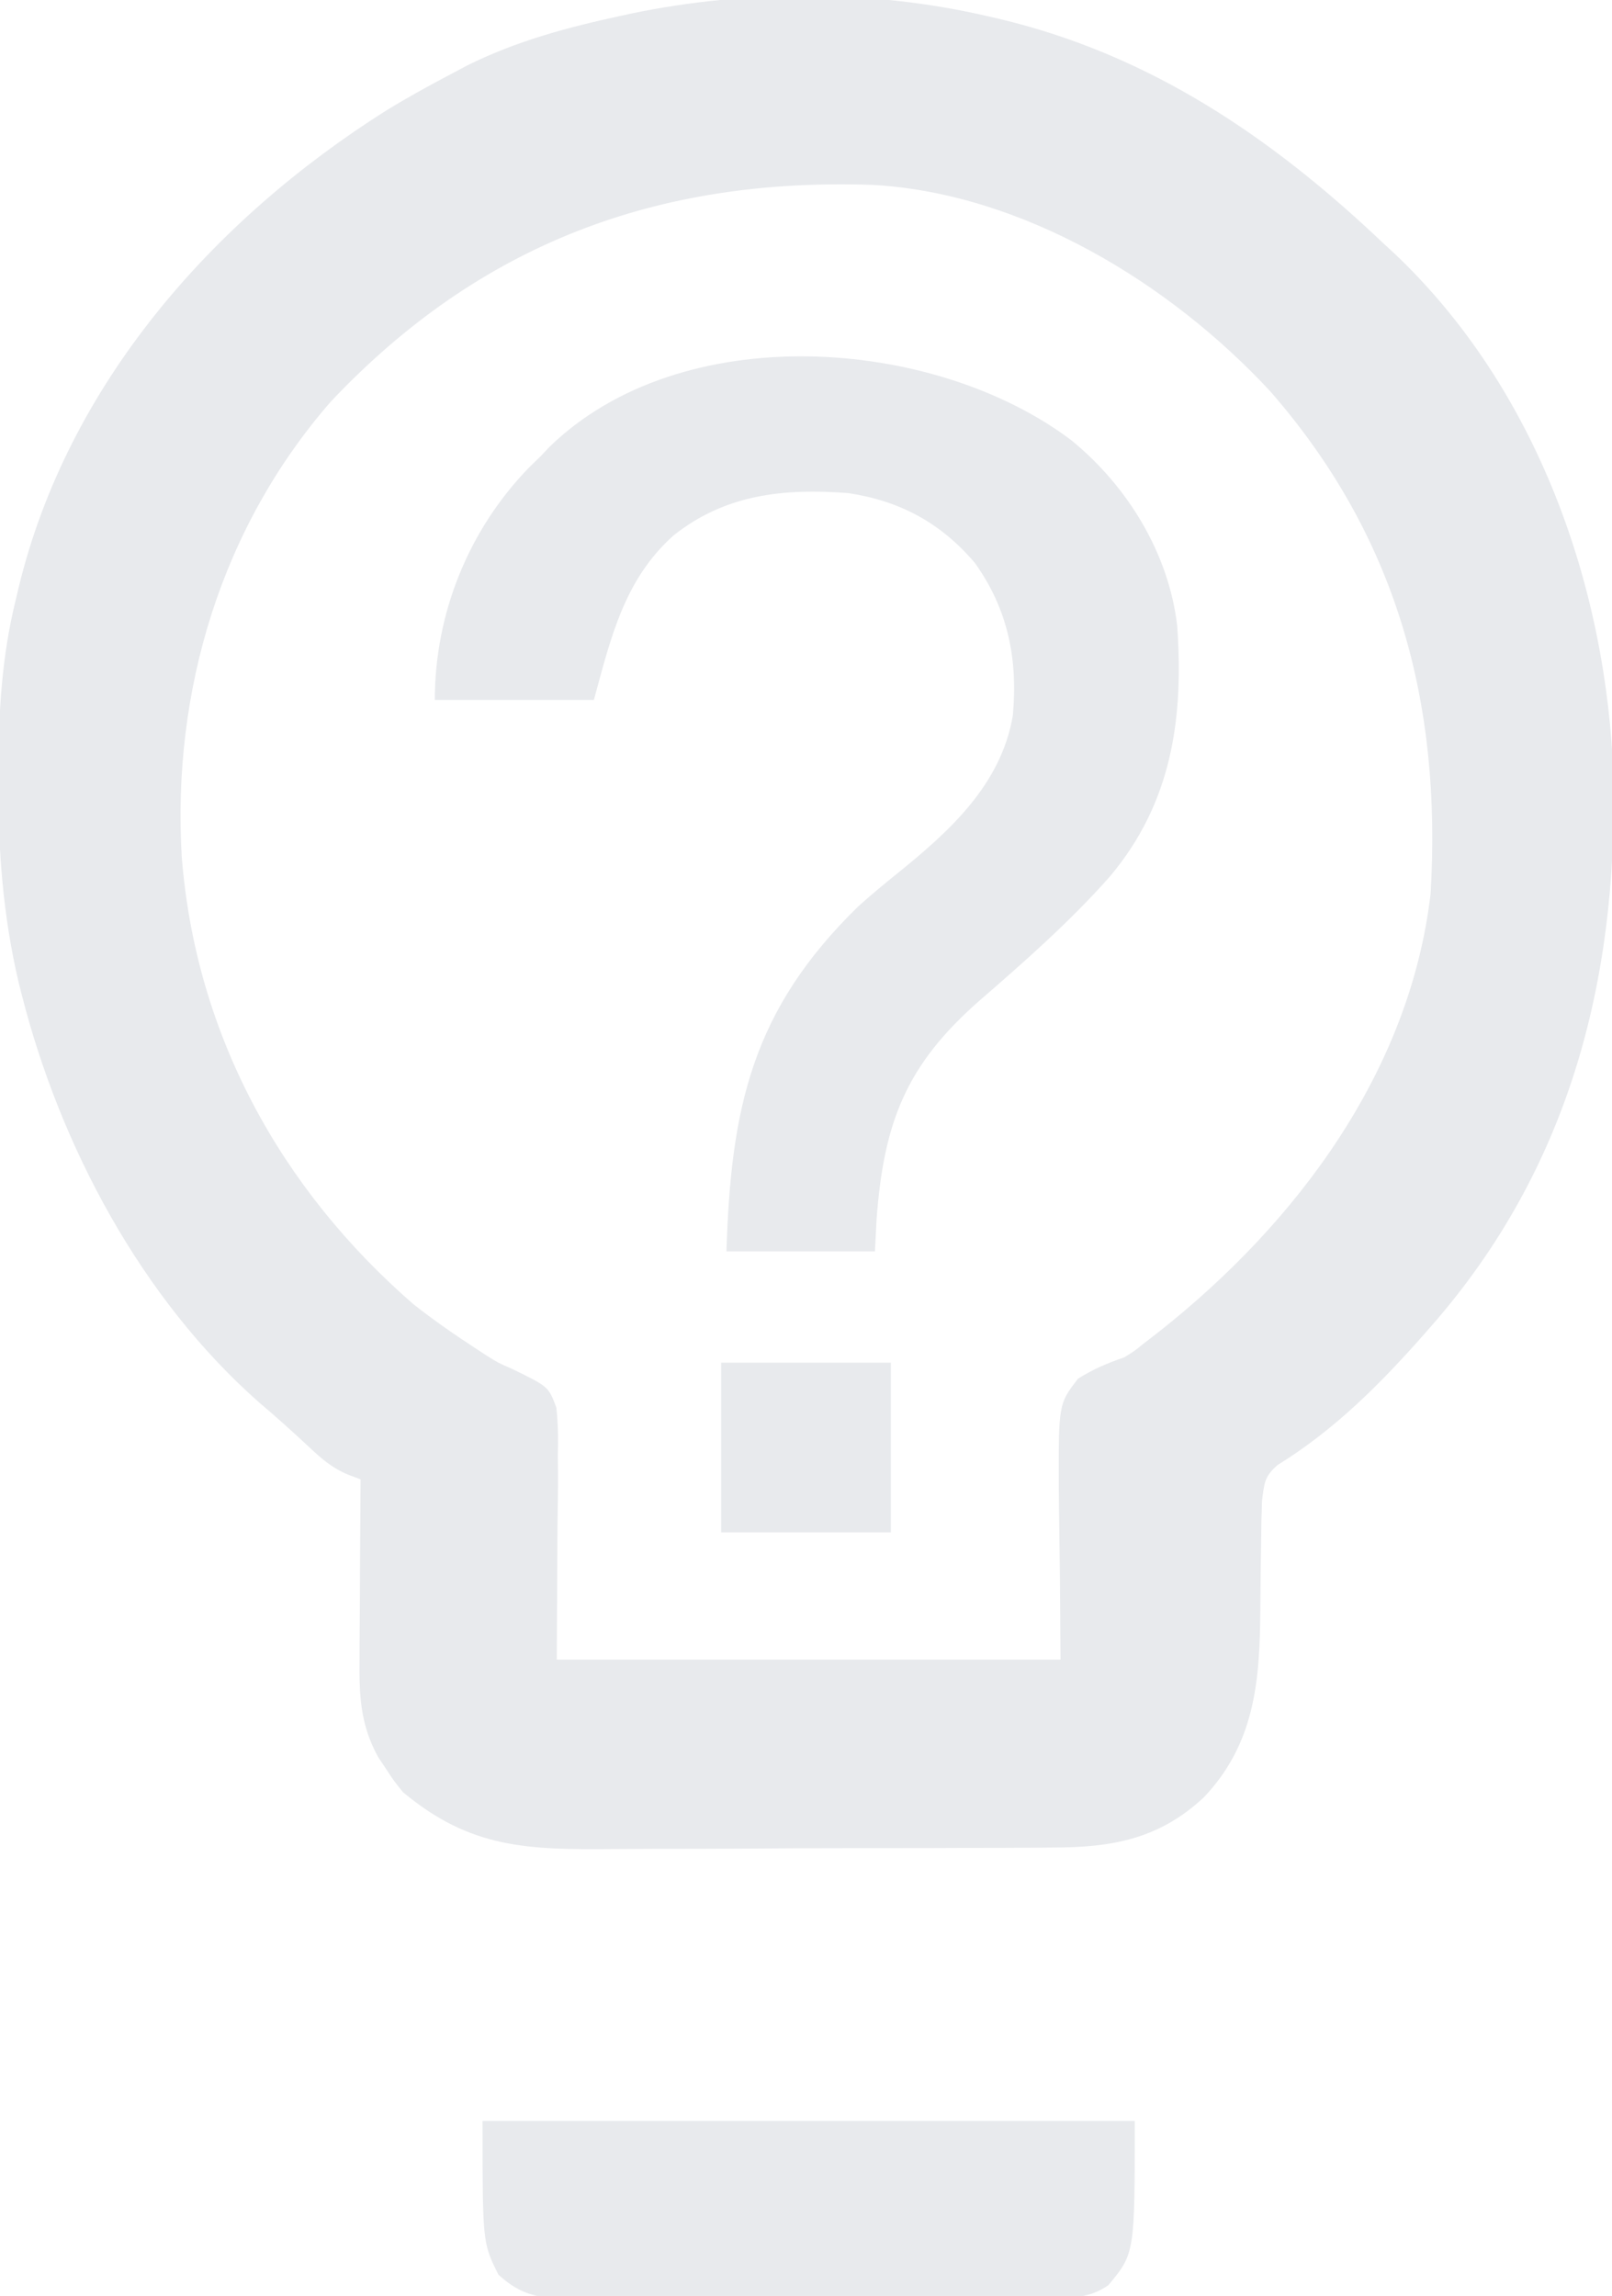 <?xml version="1.0" encoding="UTF-8"?>
<svg version="1.1" xmlns="http://www.w3.org/2000/svg" width="304" height="433">
<path d="M0 0 C0.751 0.172 1.503 0.343 2.277 0.52 C30.906 7.283 53.929 22.957 75 43 C75.645 43.592 76.289 44.183 76.953 44.793 C103.798 70.196 117.09 107.653 118.289 143.898 C119.011 182.406 109.664 217.669 84 247 C83.569 247.492 83.139 247.985 82.695 248.492 C74.356 257.964 65.729 266.628 54.934 273.297 C52.406 275.523 52.447 276.673 52 280 C51.897 282.739 51.839 285.457 51.824 288.195 C51.801 289.815 51.777 291.435 51.752 293.055 C51.717 295.582 51.688 298.109 51.674 300.637 C51.589 313.998 50.679 325.806 41 336 C32.558 343.853 23.684 345.45 12.428 345.436 C11.305 345.446 10.182 345.456 9.025 345.466 C5.333 345.495 1.641 345.501 -2.051 345.504 C-4.632 345.514 -7.214 345.524 -9.795 345.534 C-15.2 345.552 -20.603 345.558 -26.008 345.556 C-32.226 345.554 -38.444 345.586 -44.662 345.633 C-50.677 345.677 -56.692 345.688 -62.707 345.686 C-65.251 345.69 -67.795 345.703 -70.338 345.726 C-86.495 345.86 -97.24 345.65 -110 335 C-111.73 332.852 -111.73 332.852 -113.188 330.625 C-113.676 329.895 -114.165 329.166 -114.668 328.414 C-118.087 322.217 -118.272 316.693 -118.195 309.789 C-118.192 308.821 -118.19 307.853 -118.187 306.855 C-118.176 303.778 -118.15 300.702 -118.125 297.625 C-118.115 295.533 -118.106 293.44 -118.098 291.348 C-118.076 286.232 -118.041 281.116 -118 276 C-118.776 275.71 -119.551 275.419 -120.35 275.12 C-123.467 273.803 -125.35 272.124 -127.812 269.812 C-130.847 266.993 -133.891 264.227 -137.062 261.562 C-159.325 241.966 -174.625 213.168 -181.875 184.688 C-182.162 183.562 -182.162 183.562 -182.454 182.413 C-185.442 169.774 -186.383 157.14 -186.312 144.188 C-186.311 143.491 -186.309 142.794 -186.307 142.076 C-186.259 131.145 -185.652 120.638 -183 110 C-182.759 108.973 -182.759 108.973 -182.512 107.926 C-173.279 69.539 -145.904 38.482 -113.083 17.792 C-109.133 15.377 -105.099 13.154 -101 11 C-99.98 10.457 -98.961 9.915 -97.91 9.355 C-88.668 4.752 -79.045 2.18 -69 0 C-67.85 -0.25 -67.85 -0.25 -66.678 -0.505 C-45.106 -4.954 -21.477 -4.968 0 0 Z M-123.562 72.688 C-144.3 96.419 -153.547 127.32 -151.729 158.508 C-149.145 191.916 -133.182 221.145 -108 243 C-104.125 246.055 -100.082 248.841 -95.949 251.535 C-95.366 251.917 -94.783 252.298 -94.182 252.691 C-91.989 254.063 -91.989 254.063 -89.469 255.148 C-82.552 258.516 -82.552 258.516 -81.083 262.468 C-80.745 265.524 -80.718 268.449 -80.805 271.523 C-80.795 272.5 -80.786 273.477 -80.776 274.484 C-80.755 278.114 -80.82 281.745 -80.875 285.375 C-80.916 293.501 -80.957 301.627 -81 310 C-49.65 310 -18.3 310 14 310 C13.894 293.859 13.894 293.859 13.667 277.72 C13.621 261.79 13.621 261.79 17.294 257.022 C20.149 255.223 22.816 254.092 26 253 C27.943 251.803 27.943 251.803 29.574 250.473 C30.602 249.677 31.629 248.882 32.688 248.062 C58.484 227.651 79.874 199.126 83.789 165.547 C85.925 129.634 77.479 98.223 53.562 70.812 C34.678 50.433 6.854 33.404 -21.562 31.861 C-62.038 30.511 -95.488 42.961 -123.562 72.688 Z " fill="#E8EAED" transform="translate(186,3)"/>
<path d="M0 0 C10.602 8.637 18.393 21.307 20 35 C21.249 52.519 18.991 68.464 7.262 82.359 C-0.248 90.831 -8.71 98.281 -17.25 105.688 C-31.085 117.797 -35.331 128.597 -36.688 146.938 C-36.791 148.938 -36.894 150.939 -37 153 C-46.24 153 -55.48 153 -65 153 C-64.165 125.95 -60.21 107.528 -40.164 87.961 C-37.681 85.711 -35.107 83.605 -32.5 81.5 C-22.789 73.642 -13.226 64.913 -11 52 C-10.009 41.396 -11.894 31.863 -18.188 23.125 C-24.598 15.612 -32.252 11.479 -42 10 C-54.205 9.068 -65.201 10.201 -75 18 C-84.295 26.327 -86.802 37.273 -90 49 C-99.9 49 -109.8 49 -120 49 C-120 32.673 -113.598 16.826 -102.16 5.102 C-101.447 4.408 -100.734 3.715 -100 3 C-99.483 2.451 -98.966 1.902 -98.434 1.336 C-73.575 -22.939 -26.051 -19.608 0 0 Z " fill="#E8EAED" transform="translate(202,83)"/>
<path d="M0 0 C40.59 0 81.18 0 123 0 C123 25 123 25 118 31 C115.149 32.902 112.969 33.253 109.573 33.267 C108.693 33.276 107.813 33.284 106.906 33.293 C105.948 33.292 104.989 33.291 104.002 33.291 C102.48 33.301 102.48 33.301 100.926 33.311 C97.568 33.33 94.21 33.334 90.852 33.336 C88.518 33.342 86.183 33.349 83.849 33.356 C78.955 33.368 74.061 33.372 69.167 33.371 C62.897 33.37 56.627 33.398 50.356 33.432 C45.535 33.454 40.714 33.458 35.893 33.457 C33.581 33.46 31.269 33.469 28.958 33.484 C25.724 33.504 22.49 33.498 19.256 33.486 C17.825 33.503 17.825 33.503 16.366 33.52 C10.784 33.467 7.283 32.944 3 29 C0 23 0 23 0 0 Z " fill="#E8EAED" transform="translate(91,400)"/>
<path d="M0 0 C10.56 0 21.12 0 32 0 C32 10.56 32 21.12 32 32 C21.44 32 10.88 32 0 32 C0 21.44 0 10.88 0 0 Z " fill="#E8EAED" transform="translate(136,257)"/>
</svg>
